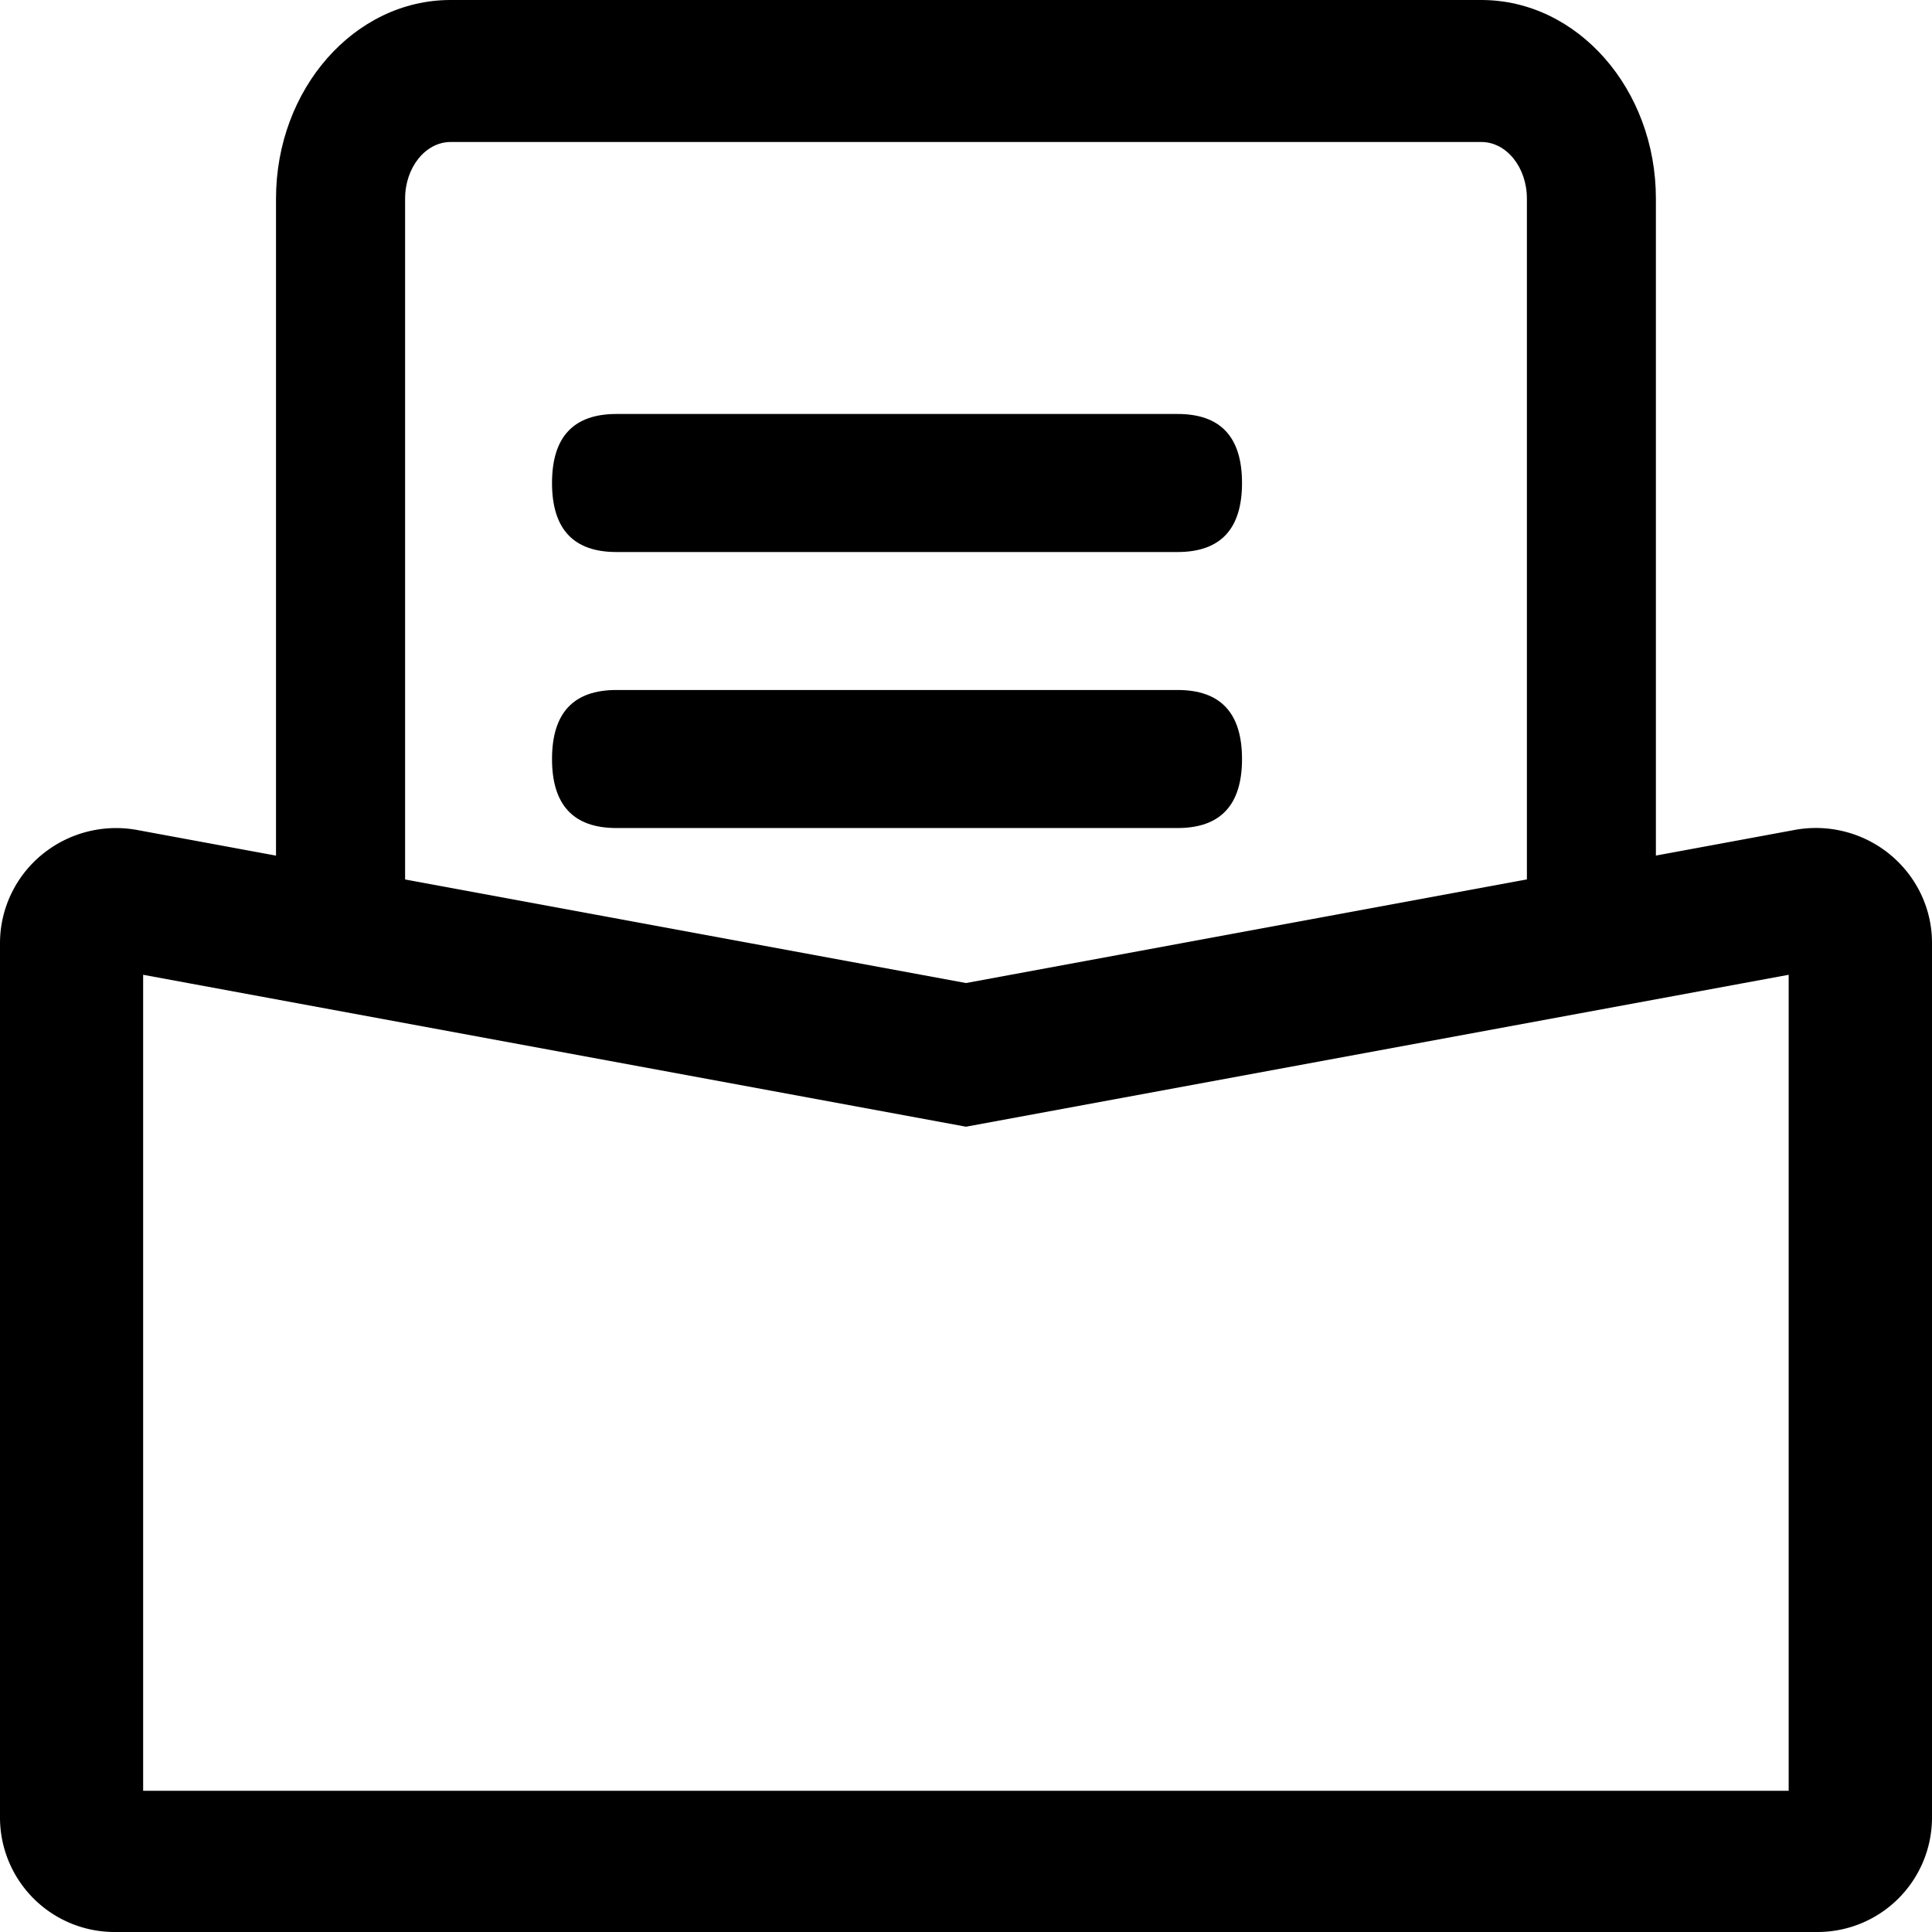 <svg xmlns="http://www.w3.org/2000/svg" viewBox="0 0 22 22"><g fill-rule="nonzero" fill="#000" data-follow-fill="#000"><path d="M20.69 22H1.309A1.304 1.304 0 0 1 0 20.704V10.74c0-.39.176-.762.481-1.011a1.33 1.33 0 0 1 1.085-.277L11 11.194l9.434-1.743a1.33 1.33 0 0 1 1.085.277c.305.25.482.62.481 1.011v9.965A1.304 1.304 0 0 1 20.69 22ZM1.63 20.392h18.738V11.1L11 12.83 1.63 11.1v9.292Z"/><path d="M18.857 11h-1.47V2.262c0-.356-.232-.645-.518-.645H5.131c-.286 0-.518.29-.518.645v8.587h-1.47V2.262C3.143 1.015 4.035 0 5.13 0h11.738c1.096 0 1.988 1.015 1.988 2.262V11Z"/><path d="M7.02 4.714h6.389c.49 0 .734.262.734.786s-.245.786-.734.786h-6.39c-.489 0-.733-.262-.733-.786s.244-.786.734-.786ZM7.02 7.857h6.389c.49 0 .734.262.734.786s-.245.786-.734.786h-6.39c-.489 0-.733-.262-.733-.786s.244-.786.734-.786Z"/></g></svg>